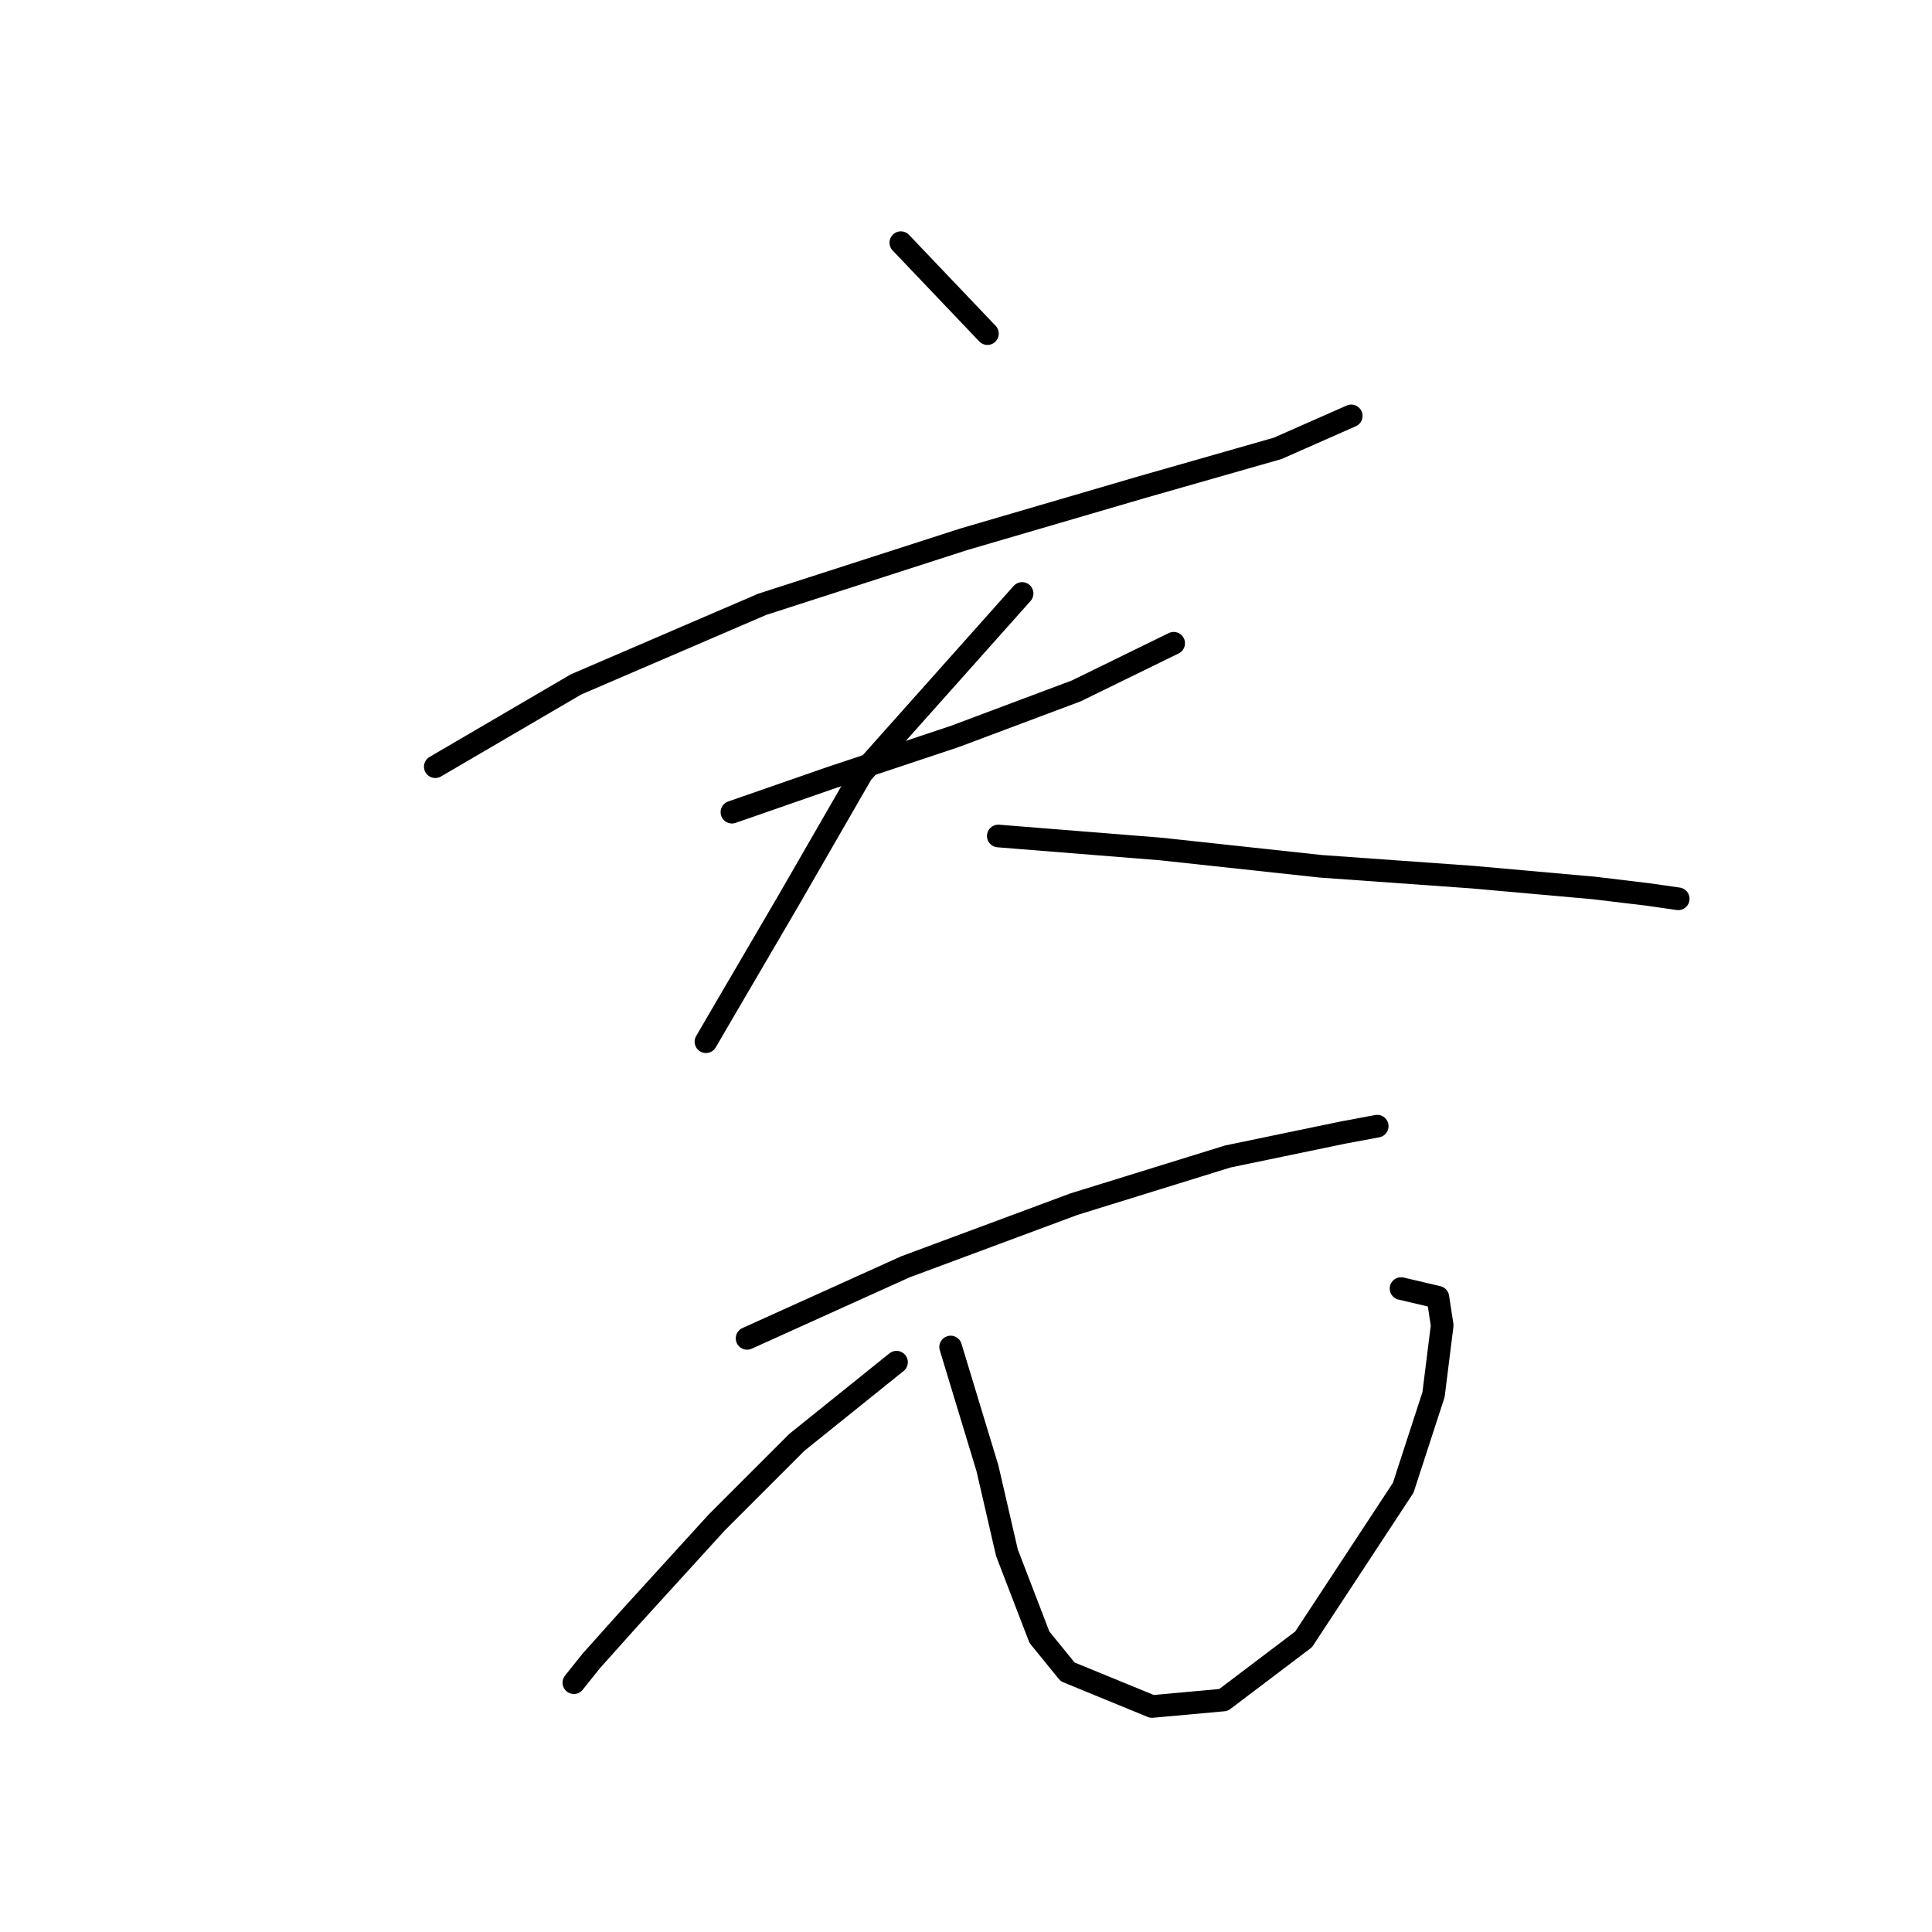 <?xml version="1.0" standalone="no"?>
    <svg width="256" height="256" xmlns="http://www.w3.org/2000/svg" version="1.1">
    <polyline stroke="black" stroke-width="3" stroke-linecap="round" fill="transparent" stroke-linejoin="round" points="119.365 32.155 130.842 44.206 130.842 44.206 " />
        <polyline stroke="black" stroke-width="3" stroke-linecap="round" fill="transparent" stroke-linejoin="round" points="57.676 101.592 76.326 90.688 101.002 80.072 127.686 71.464 151.214 64.578 169.291 59.413 179.046 55.109 179.046 55.109 " />
        <polyline stroke="black" stroke-width="3" stroke-linecap="round" fill="transparent" stroke-linejoin="round" points="96.985 107.617 110.184 103.026 126.539 97.575 142.607 91.549 155.518 85.237 155.518 85.237 " />
        <polyline stroke="black" stroke-width="3" stroke-linecap="round" fill="transparent" stroke-linejoin="round" points="135.433 78.637 114.201 102.452 104.445 119.381 95.55 134.588 93.542 138.031 93.542 138.031 " />
        <polyline stroke="black" stroke-width="3" stroke-linecap="round" fill="transparent" stroke-linejoin="round" points="132.277 110.773 153.797 112.495 175.029 114.79 195.114 116.225 211.182 117.659 218.356 118.52 222.373 119.094 222.373 119.094 " />
        <polyline stroke="black" stroke-width="3" stroke-linecap="round" fill="transparent" stroke-linejoin="round" points="98.993 177.341 119.939 167.872 142.32 159.551 162.692 153.239 177.899 150.082 182.49 149.222 182.49 149.222 " />
        <polyline stroke="black" stroke-width="3" stroke-linecap="round" fill="transparent" stroke-linejoin="round" points="118.792 180.497 105.593 191.113 94.976 201.729 83.212 214.641 78.335 220.093 76.039 222.962 76.039 222.962 " />
        <polyline stroke="black" stroke-width="3" stroke-linecap="round" fill="transparent" stroke-linejoin="round" points="125.965 178.488 130.842 194.556 133.425 205.746 137.729 216.937 141.459 221.527 152.649 226.118 162.118 225.258 172.734 217.224 185.933 197.139 189.95 184.801 191.097 175.619 190.524 171.889 185.646 170.741 185.646 170.741 " />
        </svg>